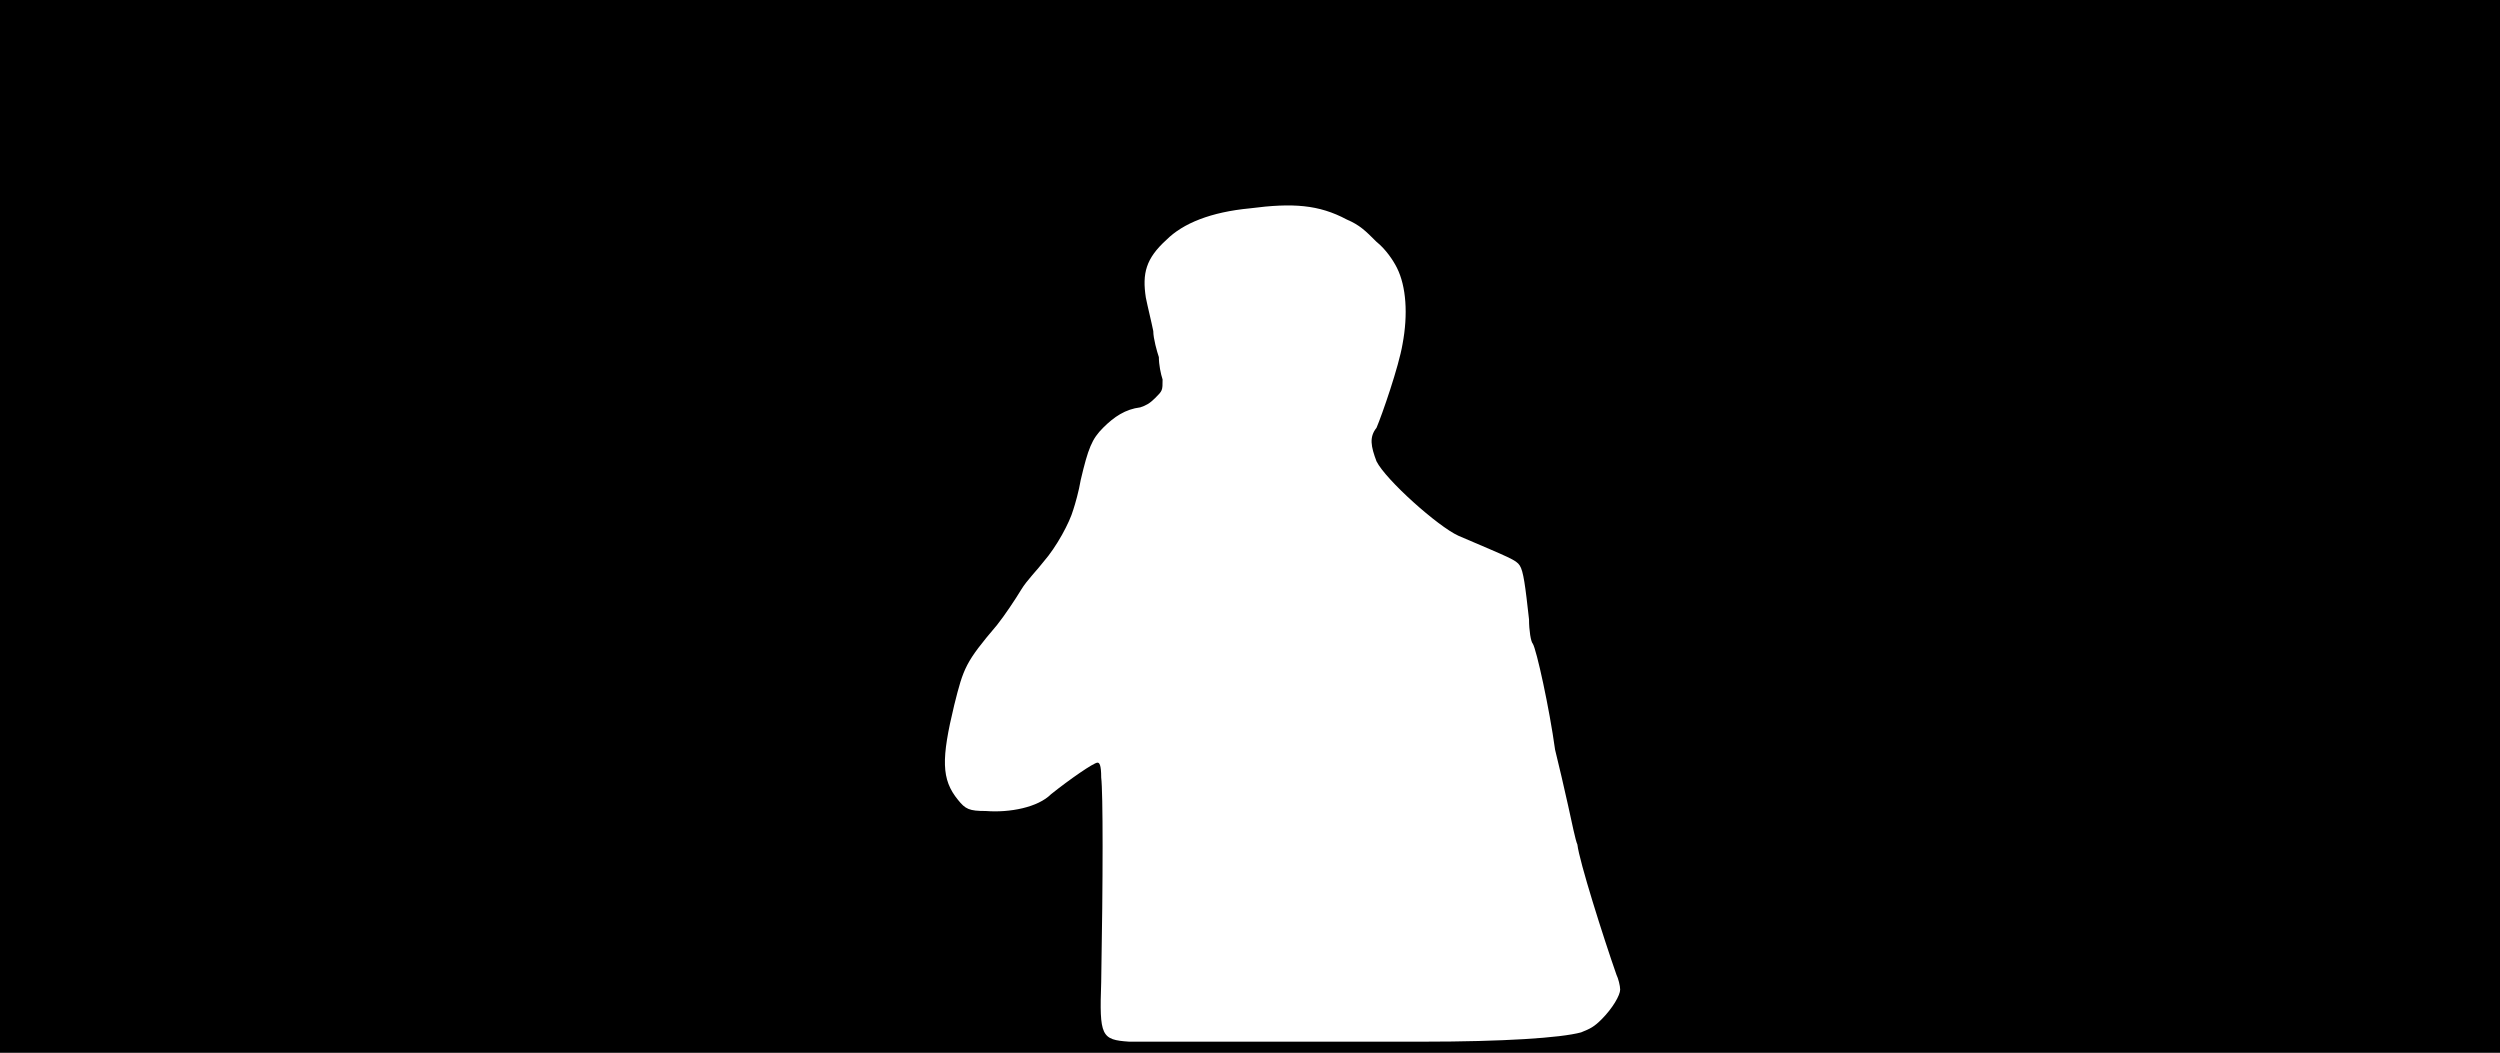 <svg xmlns="http://www.w3.org/2000/svg" width="1344" height="566"><path d="M0 283V0h1344v566H0V283m636 277h129c43 0 74-2 85-5 5-2 7-3 11-7 6-6 10-13 10-16 0-2-1-6-2-8-7-20-20-61-21-70-1-2-3-12-5-21s-5-22-7-30c-3-22-10-54-12-57-1-1-2-7-2-13-2-18-3-26-5-29s-5-4-33-16c-11-5-39-30-44-40-3-8-4-13 0-18 3-7 12-33 14-45 3-16 2-31-3-41-2-4-6-10-11-14-6-6-9-9-16-12-15-8-29-9-52-6-21 2-36 8-45 17-11 10-13 18-11 31 1 5 3 13 4 18 0 4 2 11 3 14 0 4 1 9 2 12 0 6 0 6-4 10-3 3-5 4-8 5-8 1-14 5-20 11s-8 11-12 28c-1 6-3 13-4 16-2 7-9 20-16 28-3 4-9 10-12 15s-9 14-13 19c-17 20-18 23-23 43-7 29-7 40 2 51 4 5 6 6 15 6 13 1 28-2 35-9 10-8 23-17 25-17 1 0 2 1 2 8 1 8 1 54 0 110-1 29 0 31 15 32h29z"/></svg>